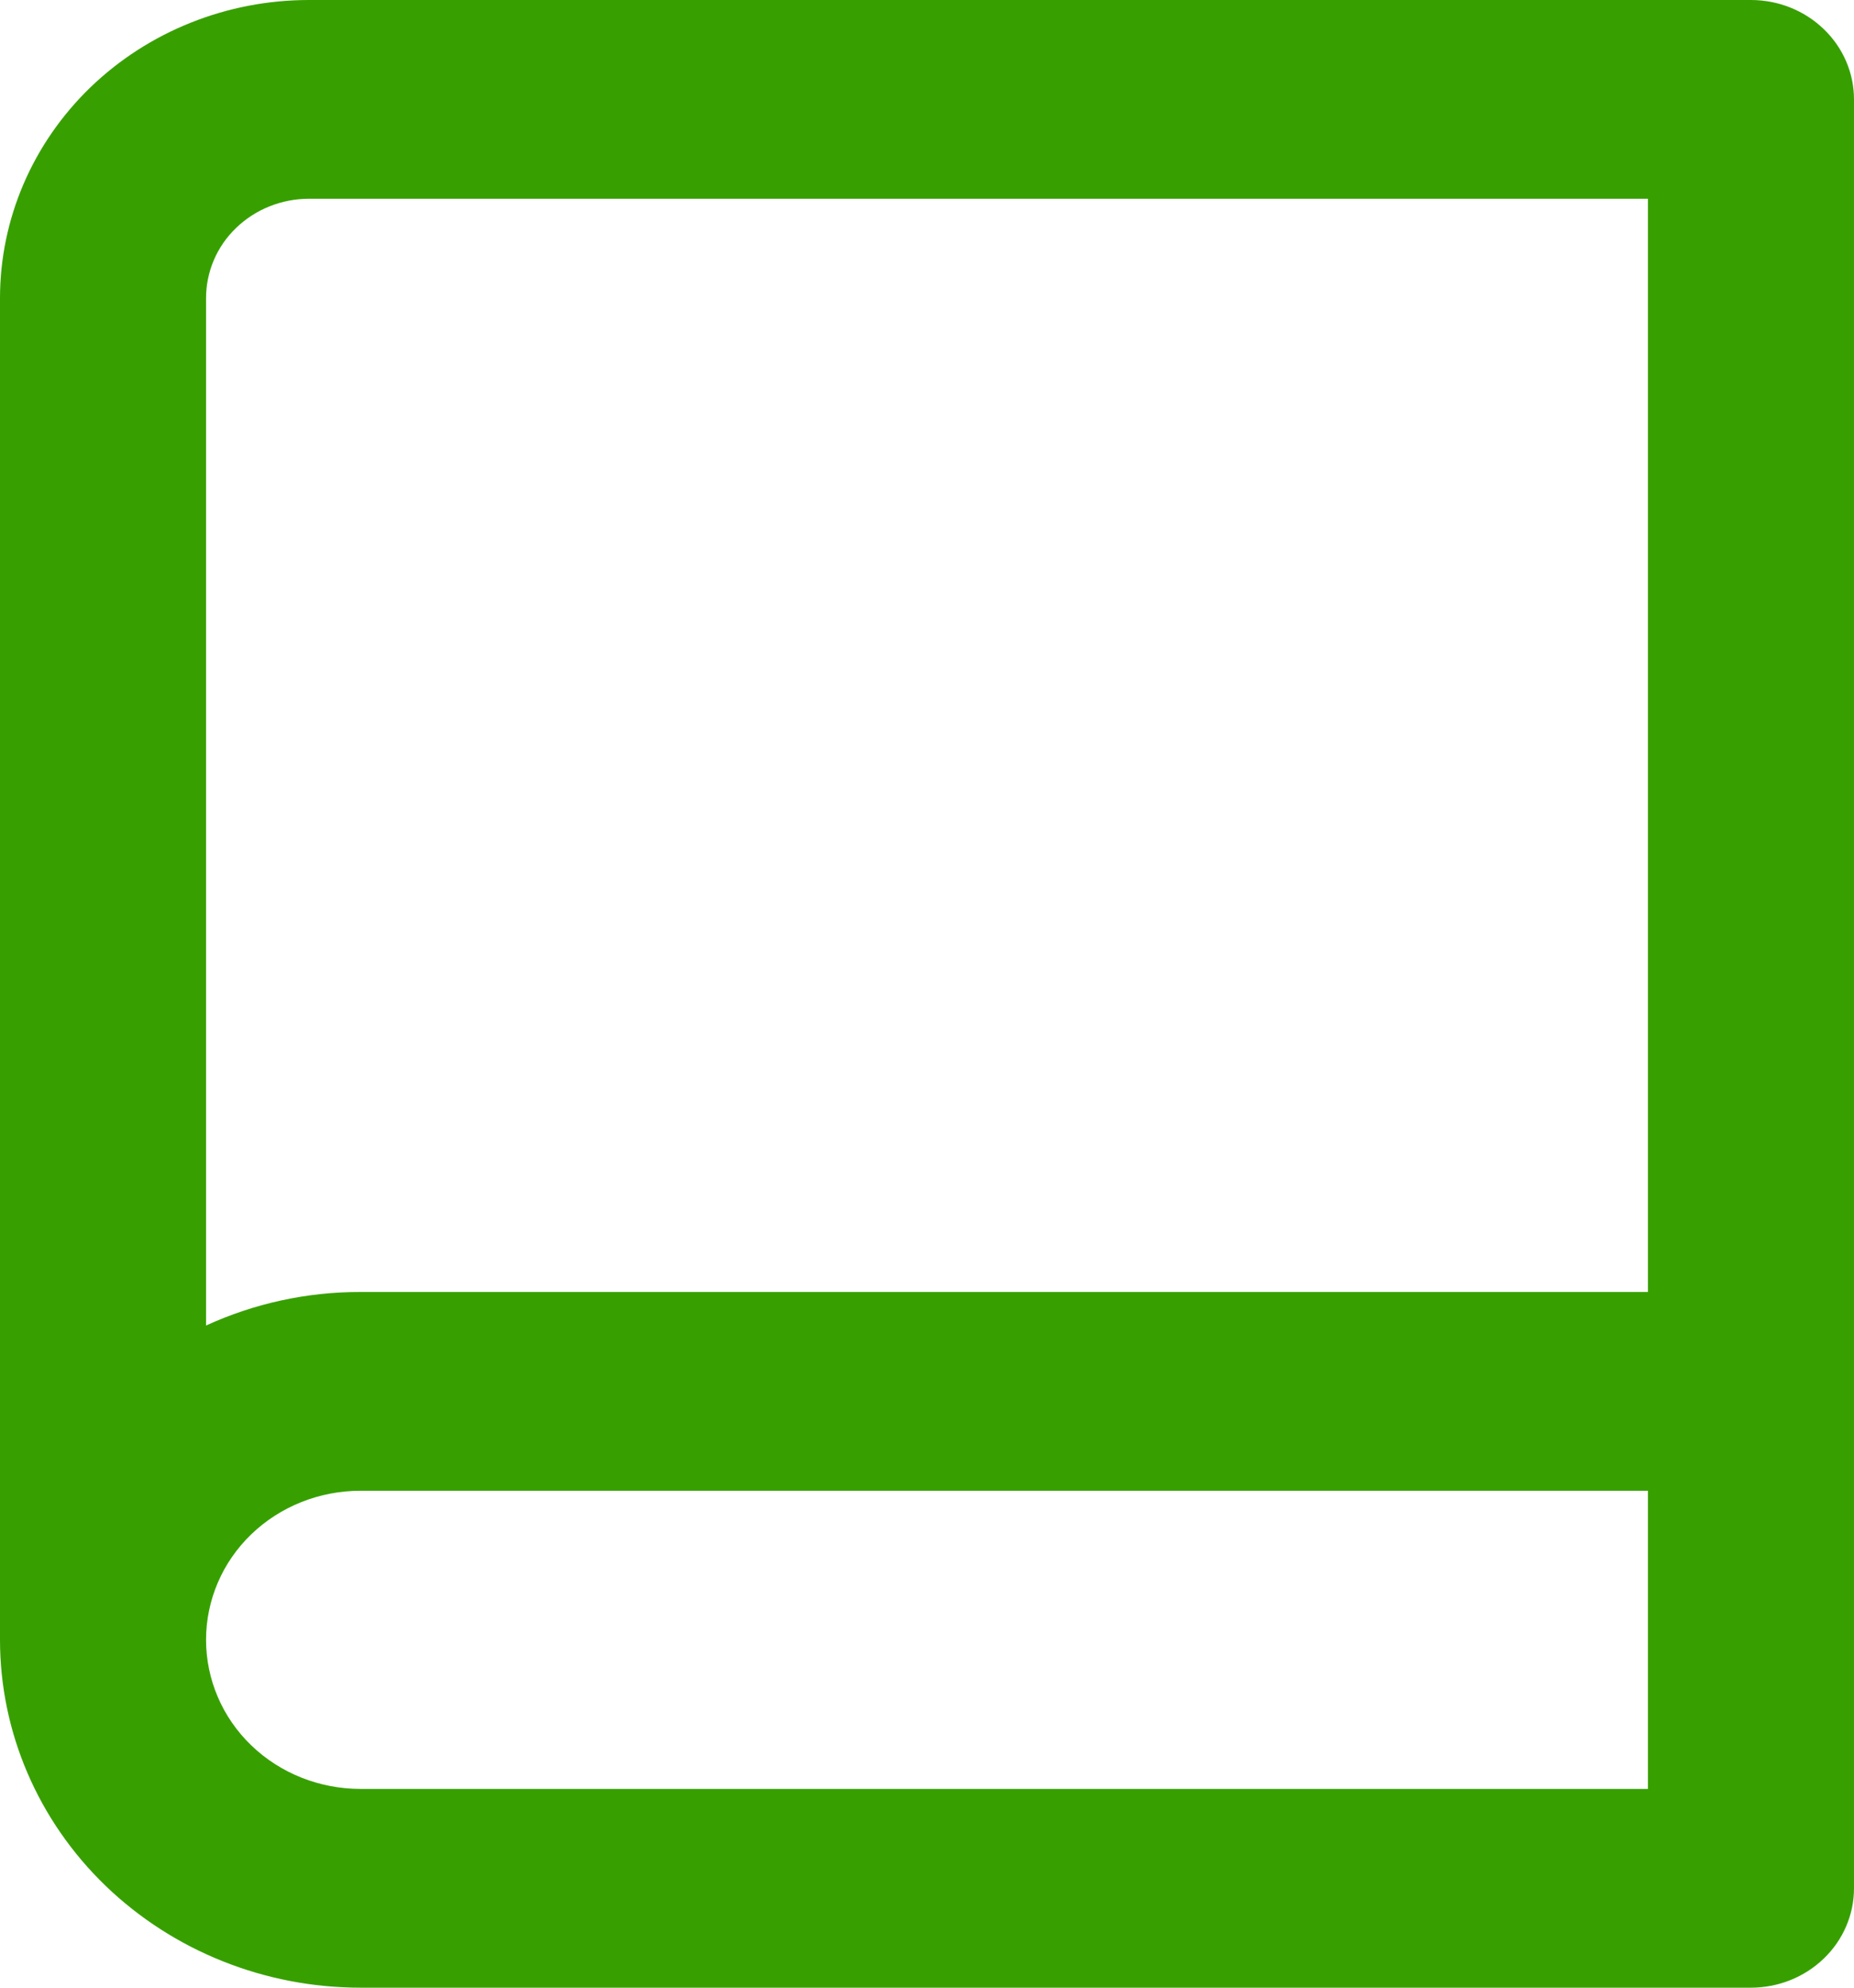 <svg width="14" height="15" viewBox="0 0 14 15" fill="none" xmlns="http://www.w3.org/2000/svg">
<path d="M0 12.375V2.25C0 1.653 0.246 1.081 0.683 0.659C1.121 0.237 1.714 0 2.333 0H13.222C13.428 0 13.626 0.079 13.772 0.22C13.918 0.36 14 0.551 14 0.75V14.25C14 14.449 13.918 14.64 13.772 14.78C13.626 14.921 13.428 15 13.222 15H2.722C2 15 1.308 14.723 0.797 14.231C0.287 13.739 0 13.071 0 12.375V12.375ZM12.444 13.5V11.25H2.722C2.413 11.25 2.116 11.368 1.897 11.579C1.678 11.79 1.556 12.077 1.556 12.375C1.556 12.673 1.678 12.96 1.897 13.171C2.116 13.382 2.413 13.5 2.722 13.5H12.444ZM1.556 10.003C1.92 9.836 2.319 9.749 2.722 9.75H12.444V1.5H2.333C2.127 1.5 1.929 1.579 1.783 1.72C1.637 1.86 1.556 2.051 1.556 2.25V10.003Z" fill="#37A000"/>
</svg>
